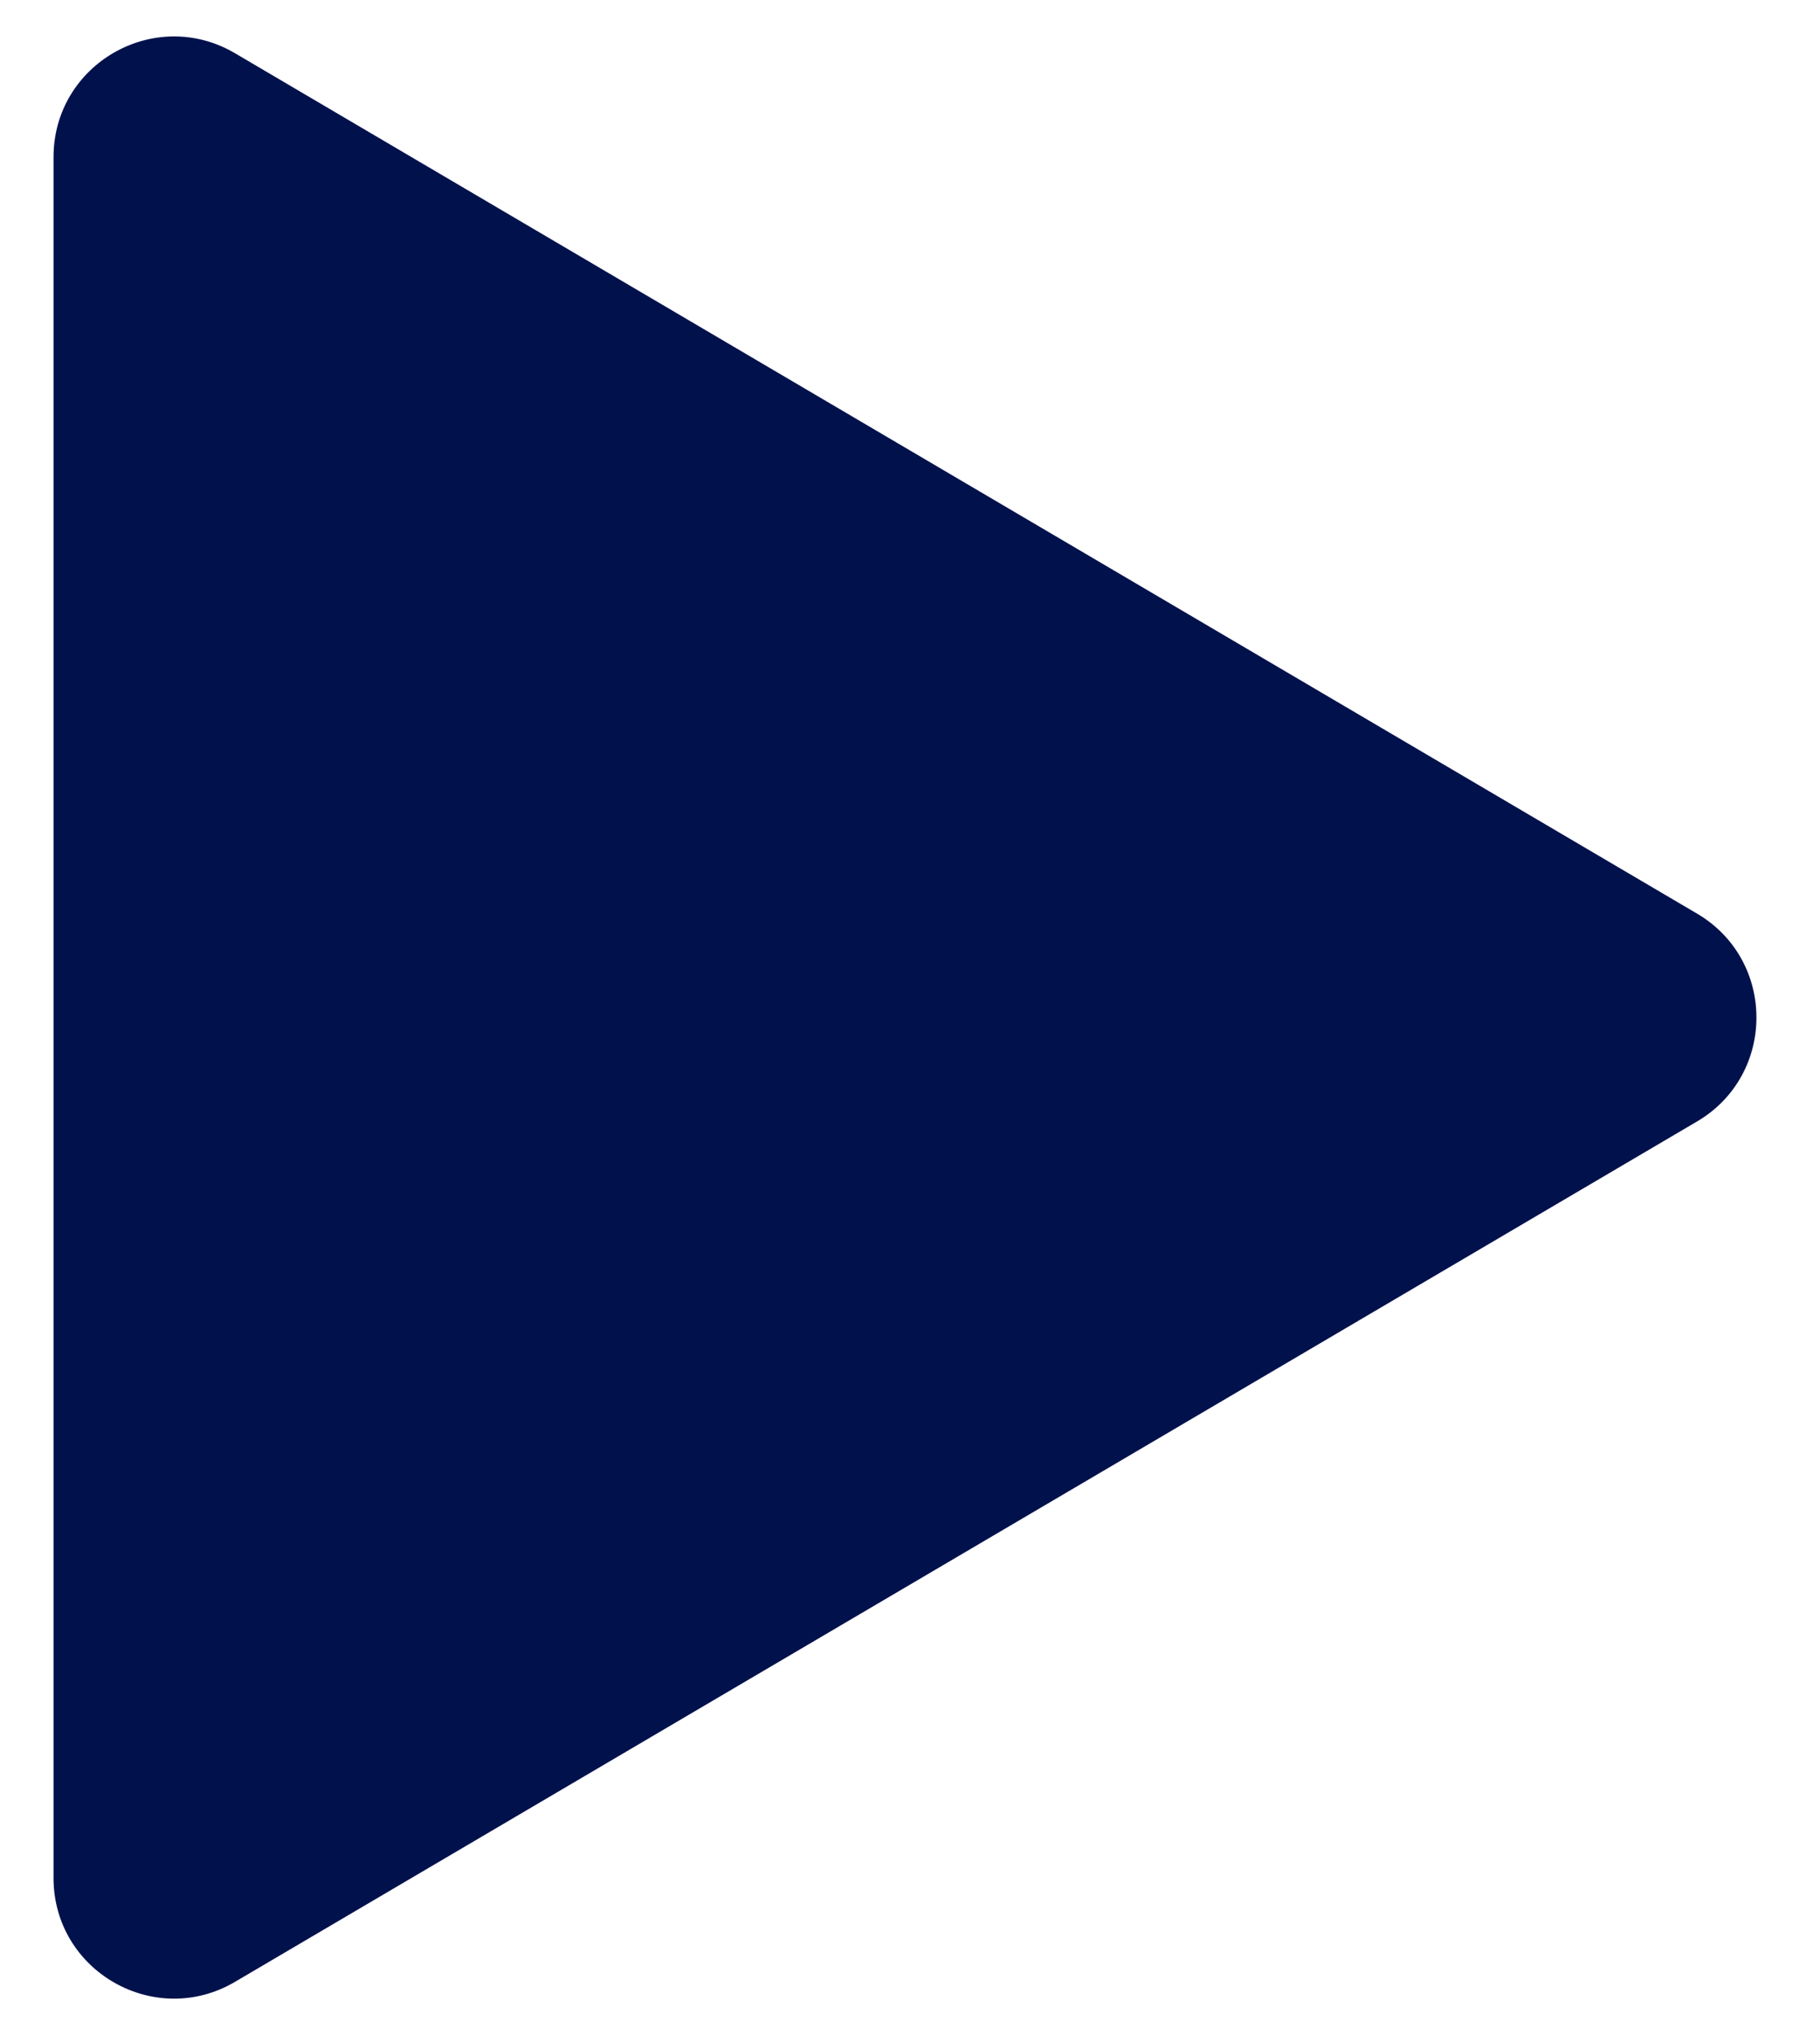 <svg width="17" height="19" viewBox="0 0 17 19" fill="none" xmlns="http://www.w3.org/2000/svg">
<path fill-rule="evenodd" clip-rule="evenodd" d="M15.852 8.53C16.591 8.965 16.591 10.035 15.852 10.47L2.195 18.503C1.445 18.944 0.5 18.403 0.5 17.533V1.467C0.5 0.597 1.445 0.056 2.195 0.497L15.852 8.53Z" fill="#01114C"/>
</svg>
